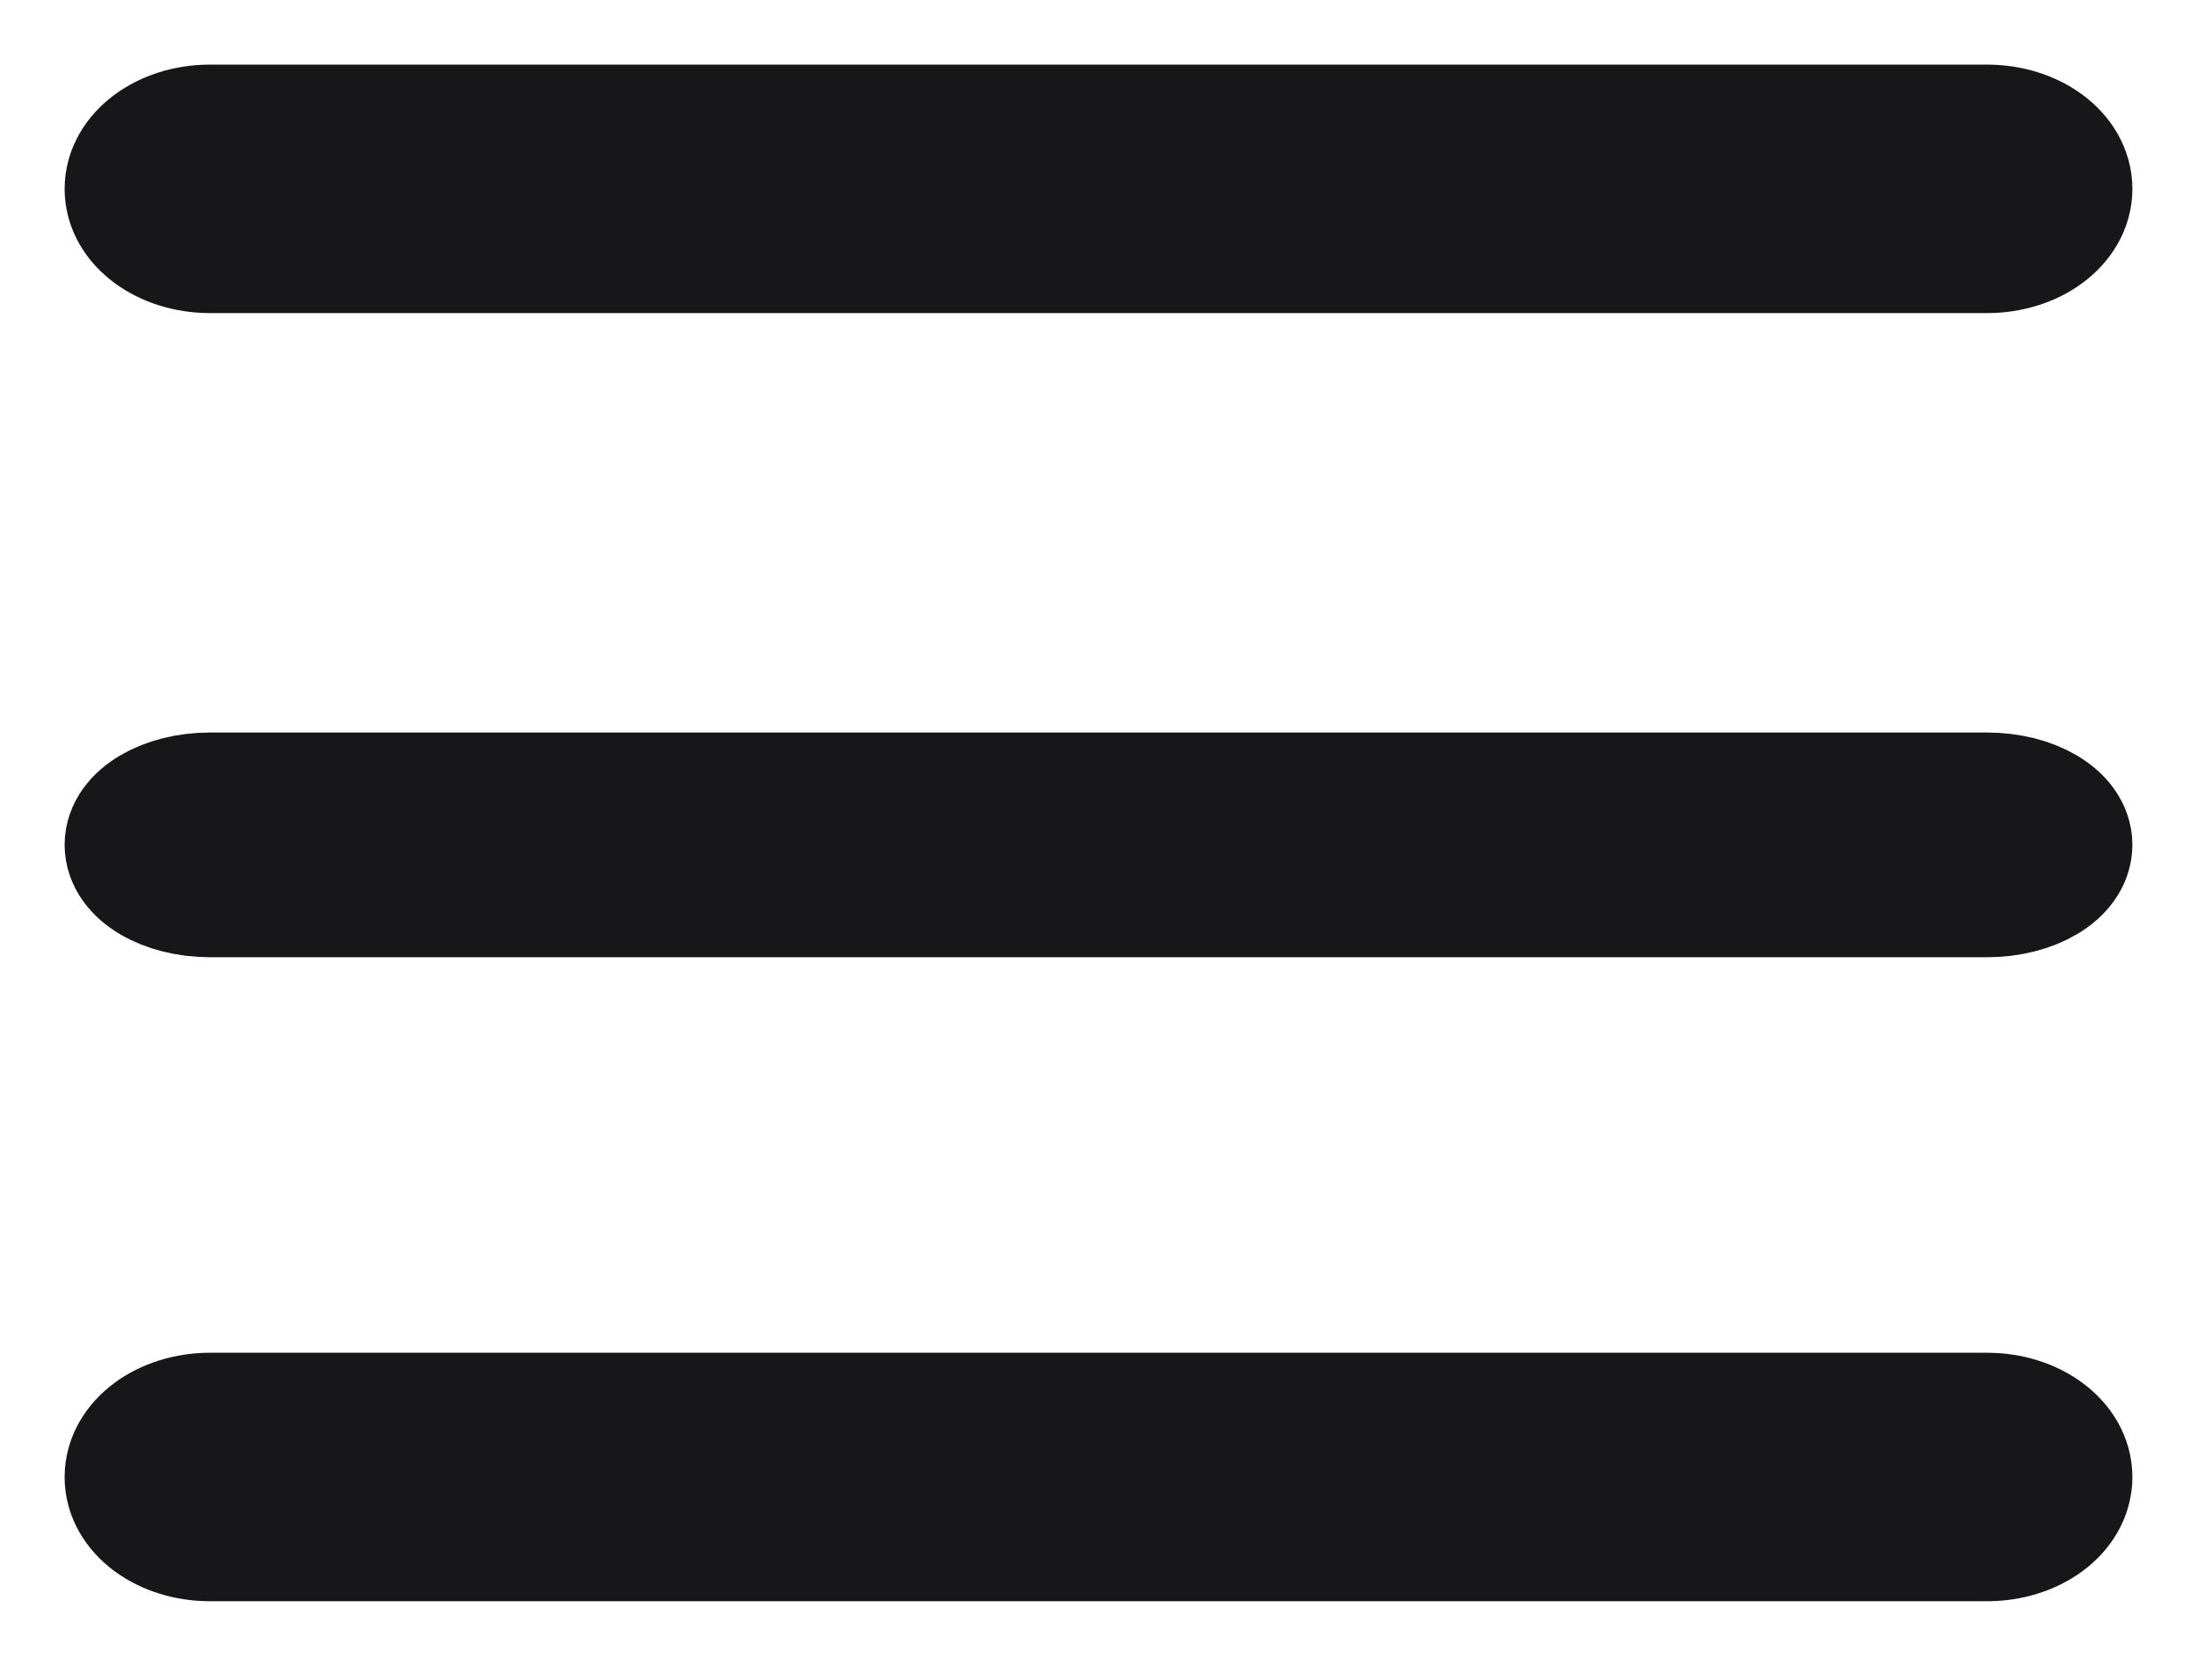 <svg width="17" height="13" viewBox="0 0 17 13" fill="none" xmlns="http://www.w3.org/2000/svg">
<path d="M15.375 6.908H1.625C1.28 6.908 1 6.742 1 6.538C1 6.335 1.28 6.169 1.625 6.169H15.375C15.72 6.169 16 6.335 16 6.538C16 6.742 15.72 6.908 15.375 6.908Z" fill="#171719" stroke="#171719"/>
<path d="M15.375 1.923H1.625C1.28 1.923 1 1.716 1 1.462C1 1.207 1.28 1 1.625 1H15.375C15.72 1 16 1.207 16 1.462C16 1.716 15.72 1.923 15.375 1.923Z" fill="#171719" stroke="#171719"/>
<path d="M15.375 11.892H1.625C1.28 11.892 1 11.686 1 11.431C1 11.176 1.28 10.969 1.625 10.969H15.375C15.72 10.969 16 11.176 16 11.431C16 11.686 15.72 11.892 15.375 11.892Z" fill="#171719" stroke="#171719"/>
</svg>
